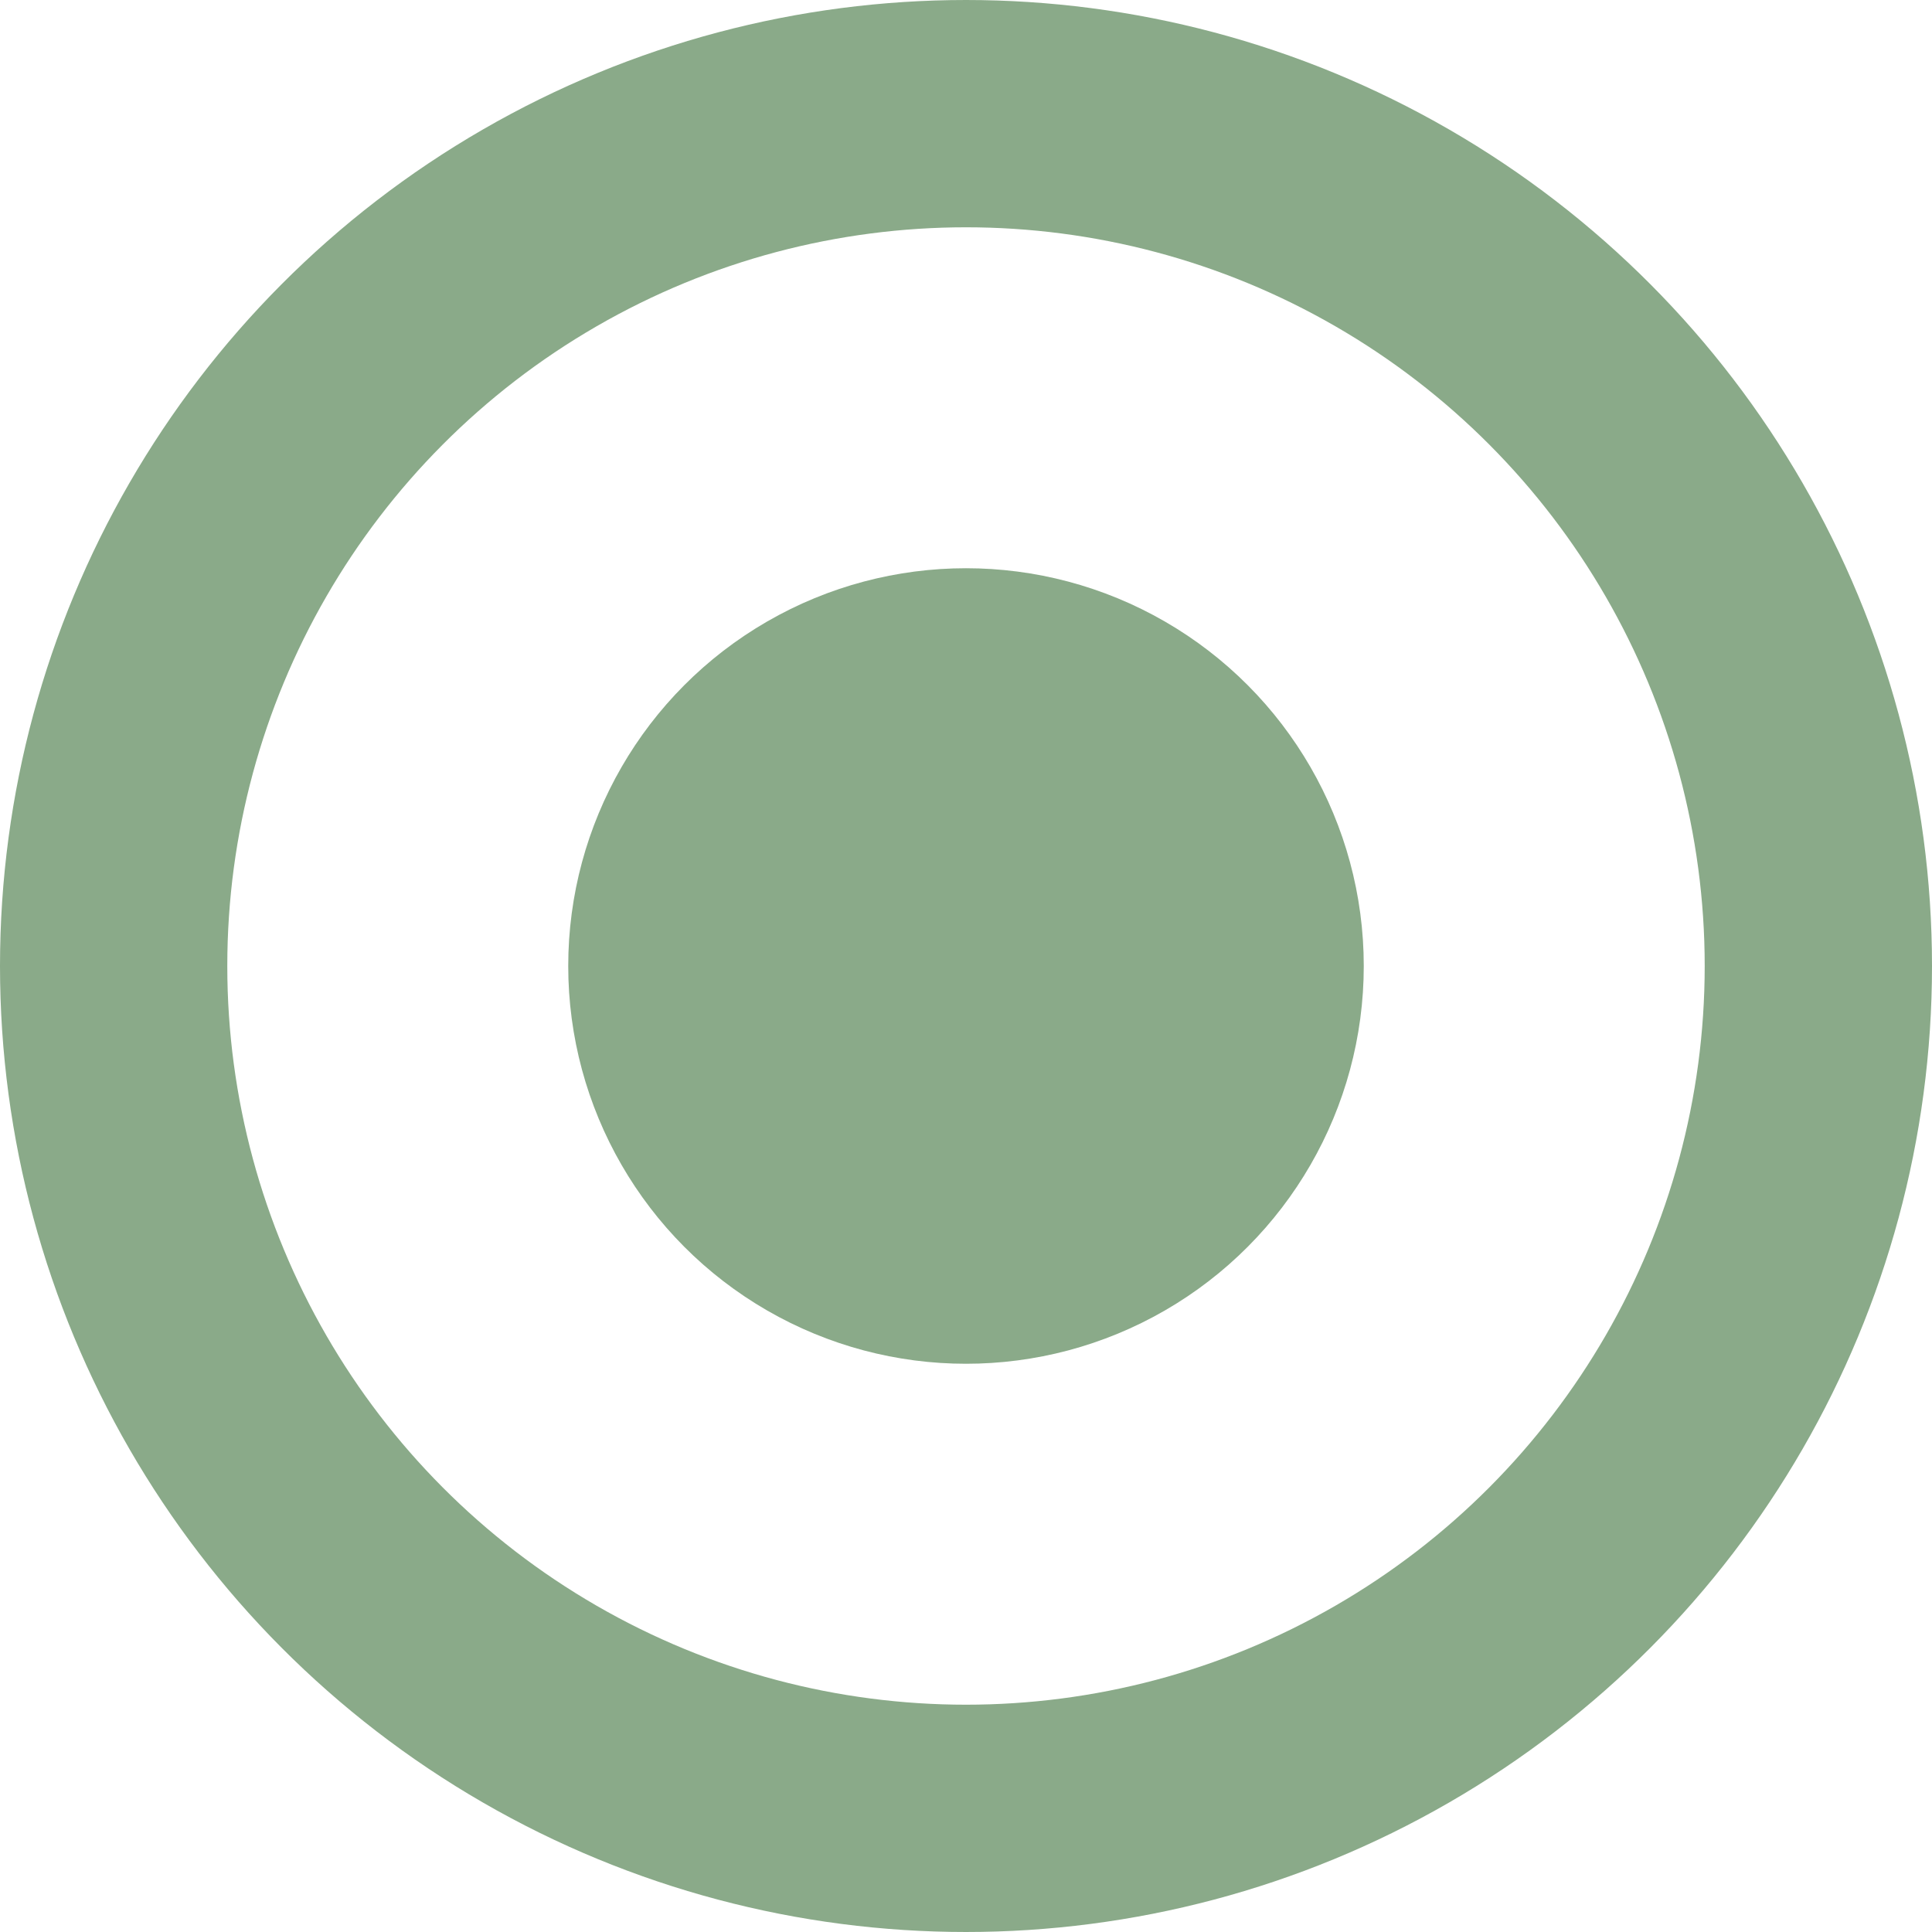 <svg xmlns="http://www.w3.org/2000/svg" width="17" height="17" viewBox="0 0 17 17">
  <g id="Group_28" data-name="Group 28" transform="translate(-37 -181)">
    <g id="Ellipse_1" data-name="Ellipse 1" transform="translate(37 181)" fill="none" stroke="#8aaa89" stroke-width="2">
      <circle cx="8.5" cy="8.5" r="8.5" stroke="none"/>
      <circle cx="8.5" cy="8.5" r="7.5" fill="none"/>
    </g>
    <circle id="Ellipse_2" data-name="Ellipse 2" cx="3.5" cy="3.5" r="3.5" transform="translate(42 186)" fill="#8aaa89"/>
  </g>
</svg>
